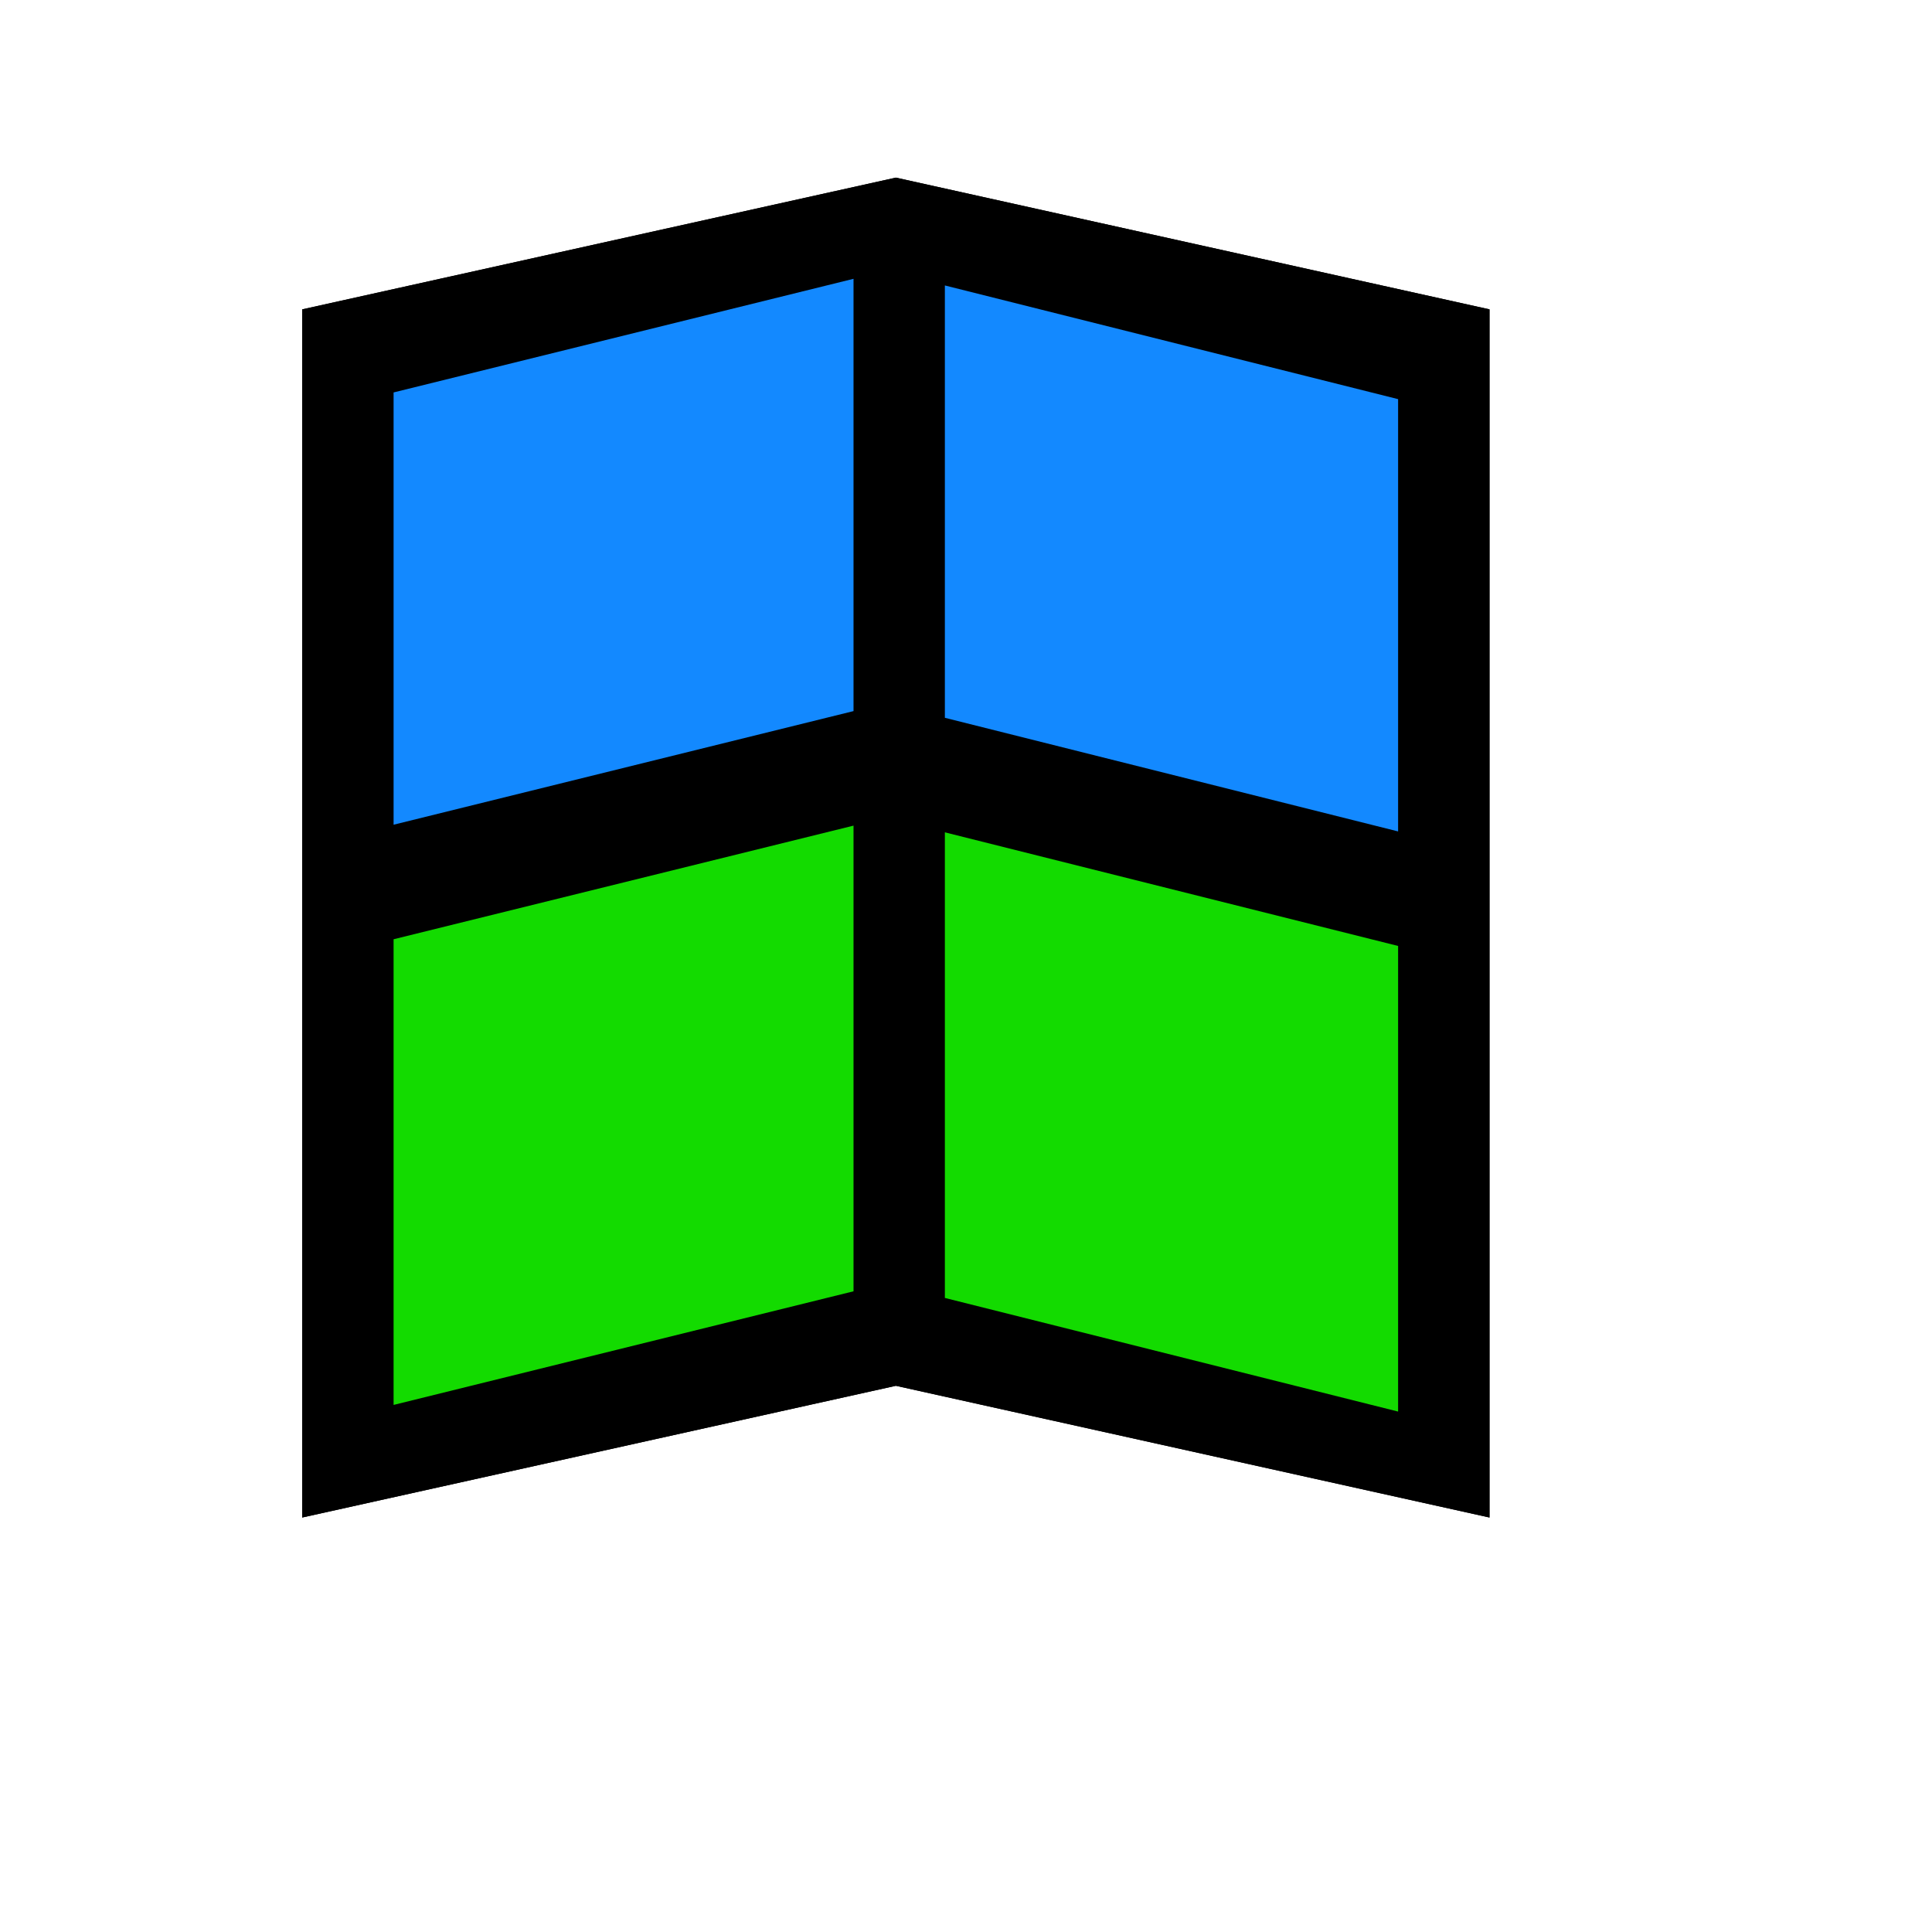 <?xml version="1.0" encoding="UTF-8" standalone="no"?>
<!DOCTYPE svg PUBLIC "-//W3C//DTD SVG 20010904//EN"
"http://www.w3.org/TR/2001/REC-SVG-20010904/DTD/svg10.dtd">
<!-- Created with Inkscape (http://www.inkscape.org/) -->
<svg
   width="24pt"
   height="24pt"
   xmlns="http://www.w3.org/2000/svg"
   xmlns:cc="http://web.resource.org/cc/"
   xmlns:inkscape="http://www.inkscape.org/namespaces/inkscape"
   xmlns:sodipodi="http://sodipodi.sourceforge.net/DTD/sodipodi-0.dtd"
   xmlns:rdf="http://www.w3.org/1999/02/22-rdf-syntax-ns#"
   xmlns:dc="http://purl.org/dc/elements/1.1/"
   xmlns:xlink="http://www.w3.org/1999/xlink"
   id="svg2111"
   sodipodi:version="0.32"
   inkscape:version="0.40"
   sodipodi:docbase="/usr/share/inkscape/icons"
   sodipodi:docname="window-duplicate.svg">
  <defs
     id="defs3">
    <linearGradient
       xlink:href="#linearGradient400"
       id="linearGradient1411"
       x1="255.859"
       y1="245.769"
       x2="270.834"
       y2="245.58"
       gradientTransform="scale(0.892,1.121)"
       gradientUnits="userSpaceOnUse" />
    <linearGradient
       id="linearGradient700">
      <stop
         style="stop-color:#9db8d2;stop-opacity:1;"
         offset="0"
         id="stop347" />
      <stop
         style="stop-color:#314e6c;stop-opacity:1;"
         offset="1"
         id="stop348" />
    </linearGradient>
    <linearGradient
       xlink:href="#linearGradient700"
       id="linearGradient701"
       x1="169.452"
       y1="256.745"
       x2="169.452"
       y2="262.222"
       gradientUnits="userSpaceOnUse"
       spreadMethod="pad"
       gradientTransform="scale(1.095,0.913)" />
    <linearGradient
       id="linearGradient800">
      <stop
         style="stop-color:#e0b6af;stop-opacity:1;"
         offset="0"
         id="stop998" />
      <stop
         style="stop-color:#9c3909;stop-opacity:1;"
         offset="1"
         id="stop999" />
    </linearGradient>
    <linearGradient
       xlink:href="#linearGradient800"
       id="linearGradient801"
       x1="182.5"
       y1="222.875"
       x2="182.5"
       y2="230.875"
       gradientUnits="userSpaceOnUse"
       spreadMethod="pad" />
    <linearGradient
       id="linearGradient900">
      <stop
         style="stop-color:#83a67f;stop-opacity:1;"
         offset="0"
         id="stop1014" />
      <stop
         style="stop-color:#46a046;stop-opacity:1;"
         offset="1"
         id="stop1015" />
    </linearGradient>
    <linearGradient
       xlink:href="#linearGradient900"
       id="linearGradient901"
       x1="167.205"
       y1="245.479"
       x2="167.205"
       y2="252.963"
       gradientUnits="userSpaceOnUse"
       spreadMethod="pad"
       gradientTransform="scale(1.069,0.935)" />
    <linearGradient
       id="linearGradient400">
      <stop
         style="stop-color:#ffffff;stop-opacity:1;"
         offset="0"
         id="stop1214" />
      <stop
         style="stop-color:#d1940c;stop-opacity:1;"
         offset="1"
         id="stop1215" />
    </linearGradient>
    <radialGradient
       xlink:href="#linearGradient400"
       id="radialGradient401"
       cx="175.375"
       cy="38.5"
       fx="175.375"
       fy="38.5"
       r="6.875"
       gradientUnits="userSpaceOnUse"
       spreadMethod="pad" />
    <linearGradient
       id="linearGradient500">
      <stop
         style="stop-color:#ffffff;stop-opacity:1;"
         offset="0"
         id="stop1007" />
      <stop
         style="stop-color:#9db8d2;stop-opacity:1;"
         offset="1"
         id="stop1008" />
    </linearGradient>
    <radialGradient
       xlink:href="#linearGradient500"
       id="radialGradient501"
       cx="172.736"
       cy="35.861"
       fx="172.736"
       fy="35.861"
       r="9.566"
       gradientUnits="userSpaceOnUse"
       spreadMethod="pad" />
    <linearGradient
       id="linearGradient2761">
      <stop
         style="stop-color:#2a2a2c;stop-opacity:1;"
         offset="0"
         id="stop2762" />
      <stop
         style="stop-color:#454646;stop-opacity:1;"
         offset="1"
         id="stop2763" />
    </linearGradient>
  </defs>
  <sodipodi:namedview
     id="base"
     pagecolor="#ffffff"
     bordercolor="#666666"
     borderopacity="1.0"
     inkscape:pageopacity="0.0"
     inkscape:pageshadow="2"
     inkscape:zoom="15.125000"
     inkscape:cx="12.000000"
     inkscape:cy="12.000000"
     inkscape:current-layer="svg2111"
     showgrid="true"
     inkscape:grid-bbox="true"
     gridspacingy="1pt"
     gridspacingx="1pt"
     gridoriginy="0pt"
     gridoriginx="0pt"
     inkscape:window-width="640"
     inkscape:window-height="539"
     inkscape:window-x="13"
     inkscape:window-y="28" />
  <g
     id="view_new"
     transform="matrix(1,0,0,1,-395.28,-267.5)">
    <path
       style="fill-rule:evenodd;stroke-width:1.25"
       d="M 435.93,281.286 L 443.437,283.168 L 443.437,290.88 L 435.93,288.998 L 435.93,281.286 z M 426.799,283.057 L 434.417,281.175 L 434.417,288.888 L 426.799,290.77 L 426.799,283.057 z M 435.93,272.228 L 443.437,274.111 L 443.437,281.271 L 435.93,279.389 L 435.93,272.228 z M 426.799,274 L 434.417,272.118 L 434.417,279.278 L 426.799,281.16 L 426.799,274 z M 425.285,272.624 L 425.285,292.635 L 435.118,290.453 L 444.951,292.635 L 444.951,272.624 L 435.118,270.442 L 425.285,272.624 z "
       id="path1759"
       sodipodi:nodetypes="ccccccccccccccccccccccccccc"
       transform="translate(-25,0)" />
    <rect
       style="font-size:12;fill:none;fill-opacity:1;fill-rule:evenodd;stroke-width:0.052"
       id="rect1760"
       width="20.537"
       height="25"
       x="400"
       y="270" />
    <path
       style="font-size:12;fill:#13db00;fill-rule:evenodd;stroke-width:0.052"
       d="M 425.376,282.776 L 425.376,291.13 L 434.986,290.216 L 444.596,291.13 L 444.596,282.776 L 434.986,280.879 L 425.376,282.776 z "
       id="path1761"
       sodipodi:nodetypes="ccccccc"
       transform="translate(-25,0)" />
    <path
       style="font-size:12;fill:#1389ff;fill-rule:evenodd;stroke-width:0.052"
       d="M 425.376,273.698 L 425.376,281.546 L 434.986,280.607 L 444.596,281.546 L 444.596,273.698 L 434.986,271.013 L 425.376,273.698 z "
       id="path1762"
       sodipodi:nodetypes="ccccccc"
       transform="translate(-25,0)" />
    <path
       style="fill-rule:evenodd;stroke-width:1.25"
       d="M 435.93,281.286 L 443.437,283.168 L 443.437,290.88 L 435.93,288.998 L 435.93,281.286 z M 426.799,283.057 L 434.417,281.175 L 434.417,288.888 L 426.799,290.77 L 426.799,283.057 z M 435.93,272.228 L 443.437,274.111 L 443.437,281.271 L 435.93,279.389 L 435.93,272.228 z M 426.799,274 L 434.417,272.118 L 434.417,279.278 L 426.799,281.16 L 426.799,274 z M 425.285,272.624 L 425.285,292.635 L 435.118,290.453 L 444.951,292.635 L 444.951,272.624 L 435.118,270.442 L 425.285,272.624 z "
       id="path1763"
       sodipodi:nodetypes="ccccccccccccccccccccccccccc"
       transform="translate(-25,0)" />
  </g>
</svg>
